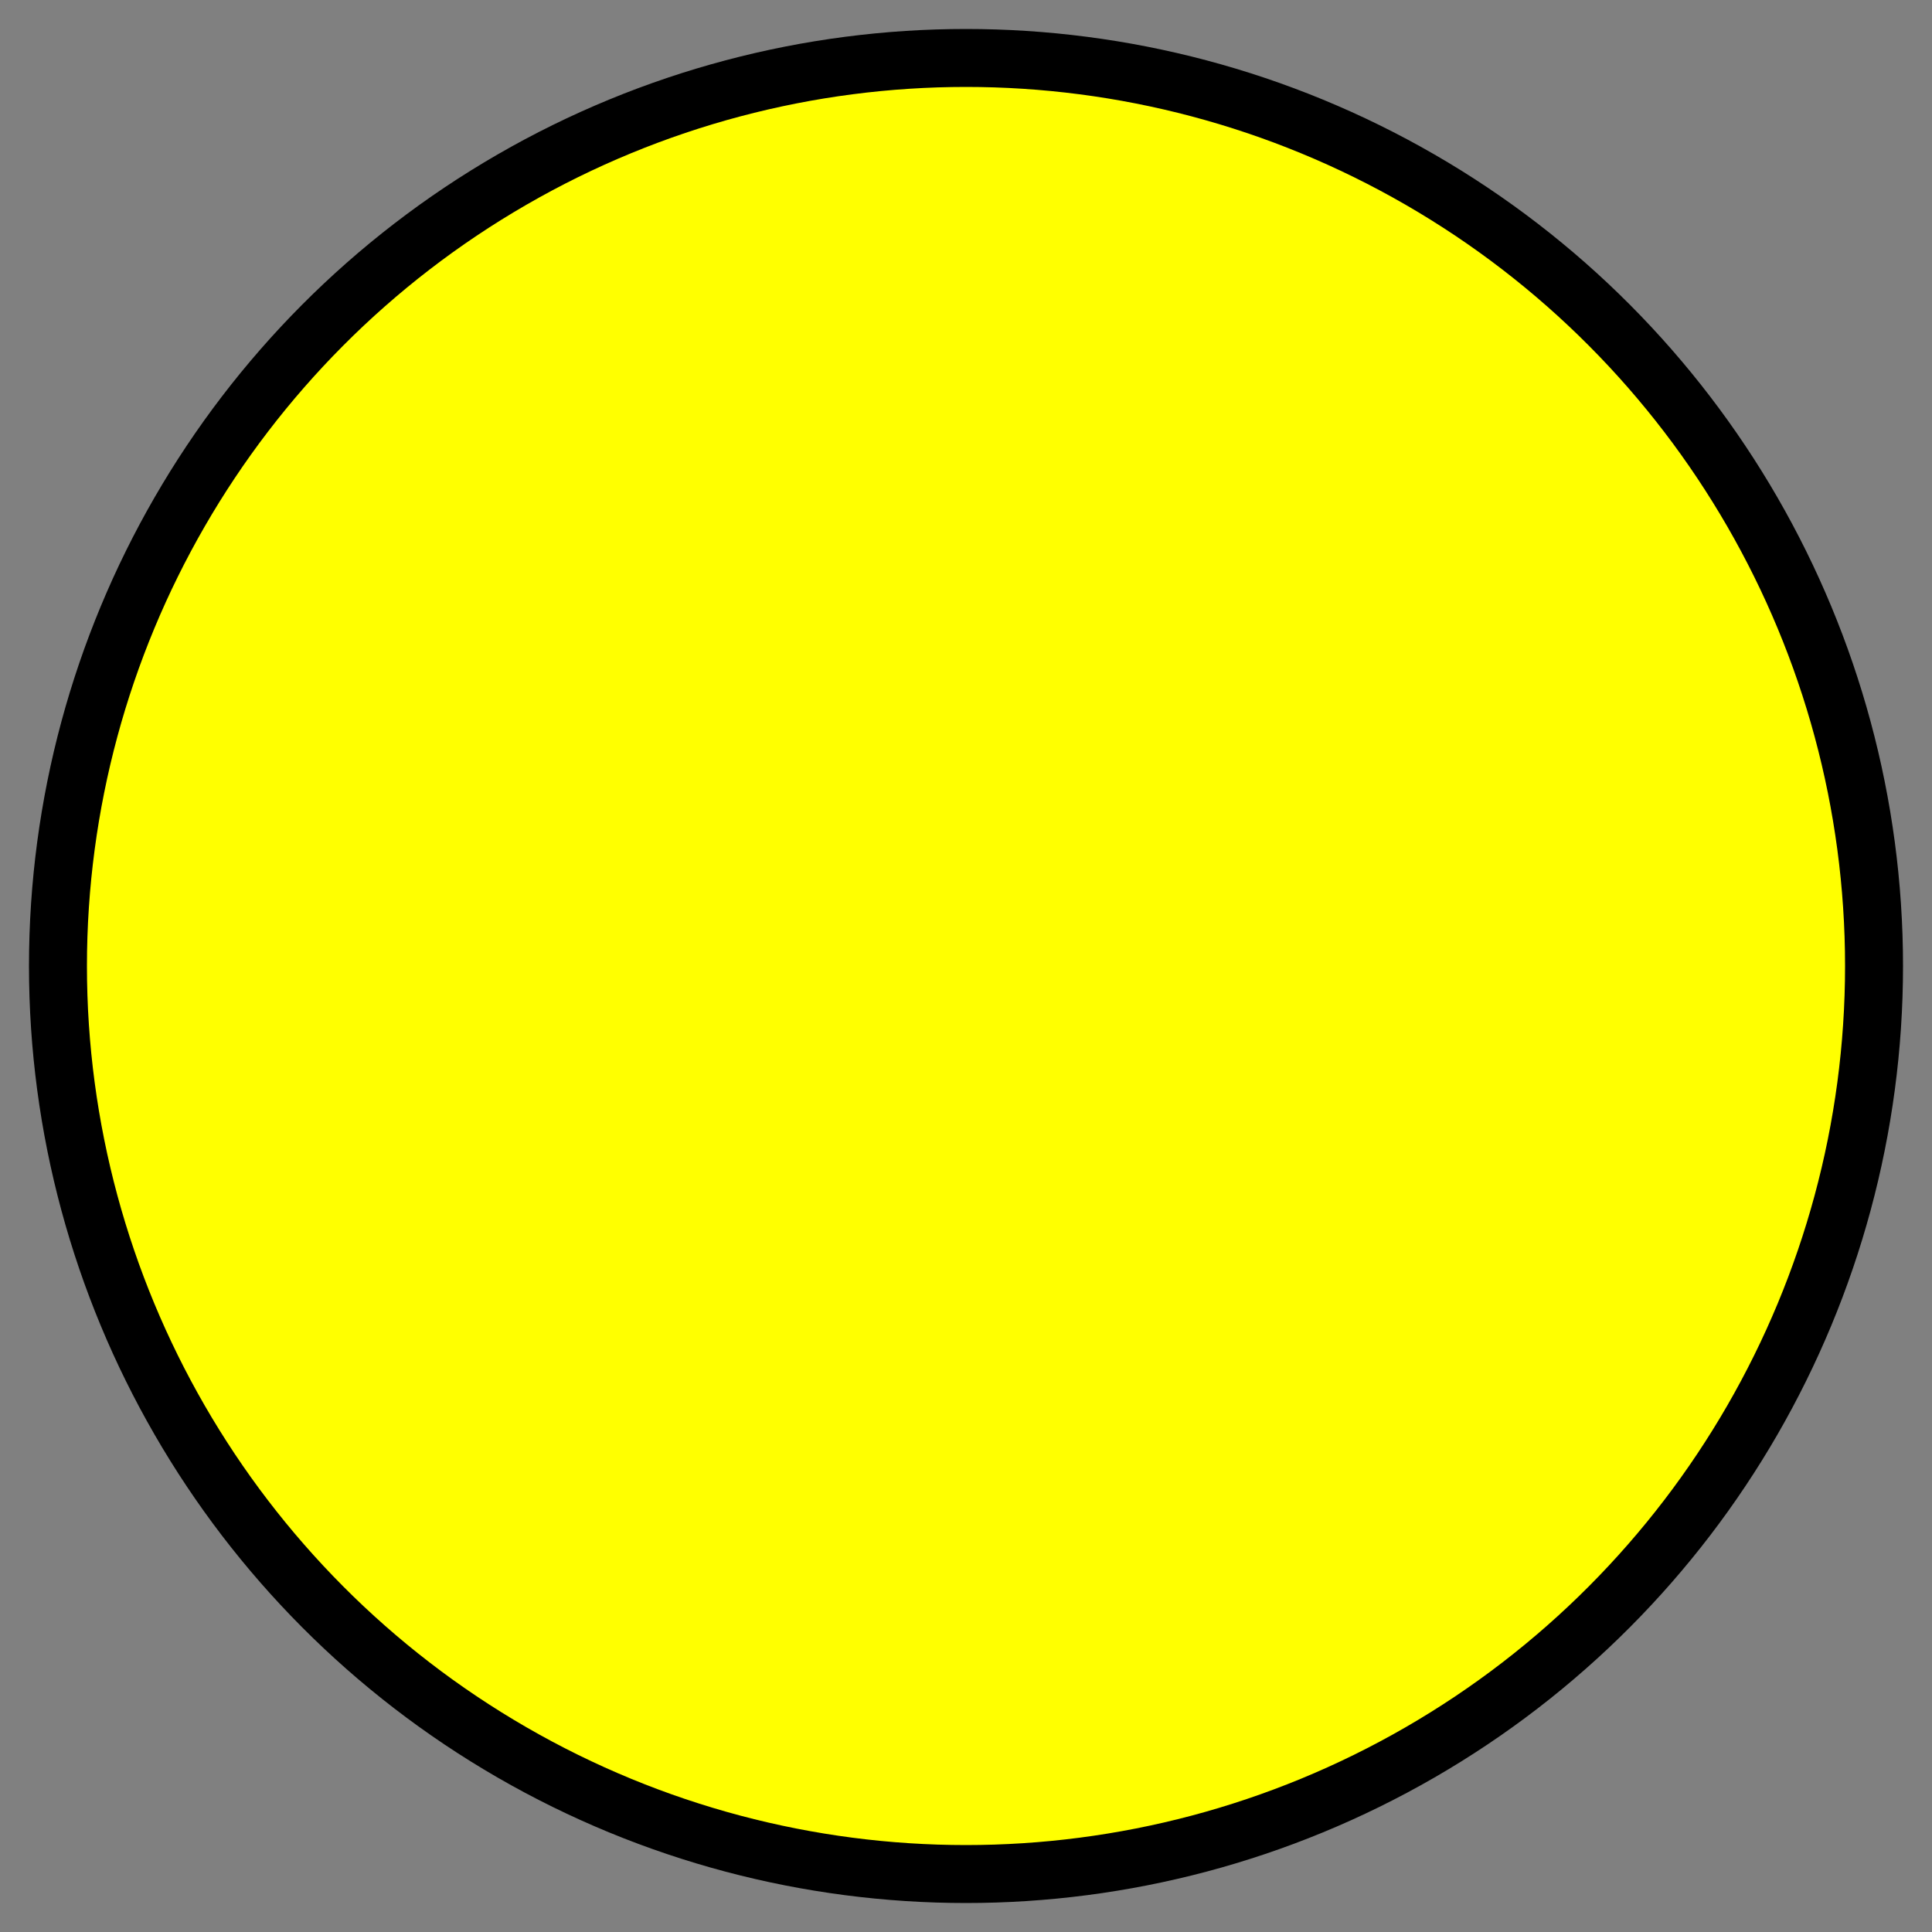 <svg width="100" height="100" xmlns="http://www.w3.org/2000/svg">
  <rect width="100%" height="100%" fill="#808080" stroke="none"/>
  <style>
    circle {
      fill: yellow;
      stroke: black;
      stroke-width: 3px;
    }
    @media (prefers-color-scheme: dark) {
      circle {
        fill: black;
        stroke: yellow;
      }
    }
  </style>
  <circle cx="50" cy="50" r="47" />
</svg>